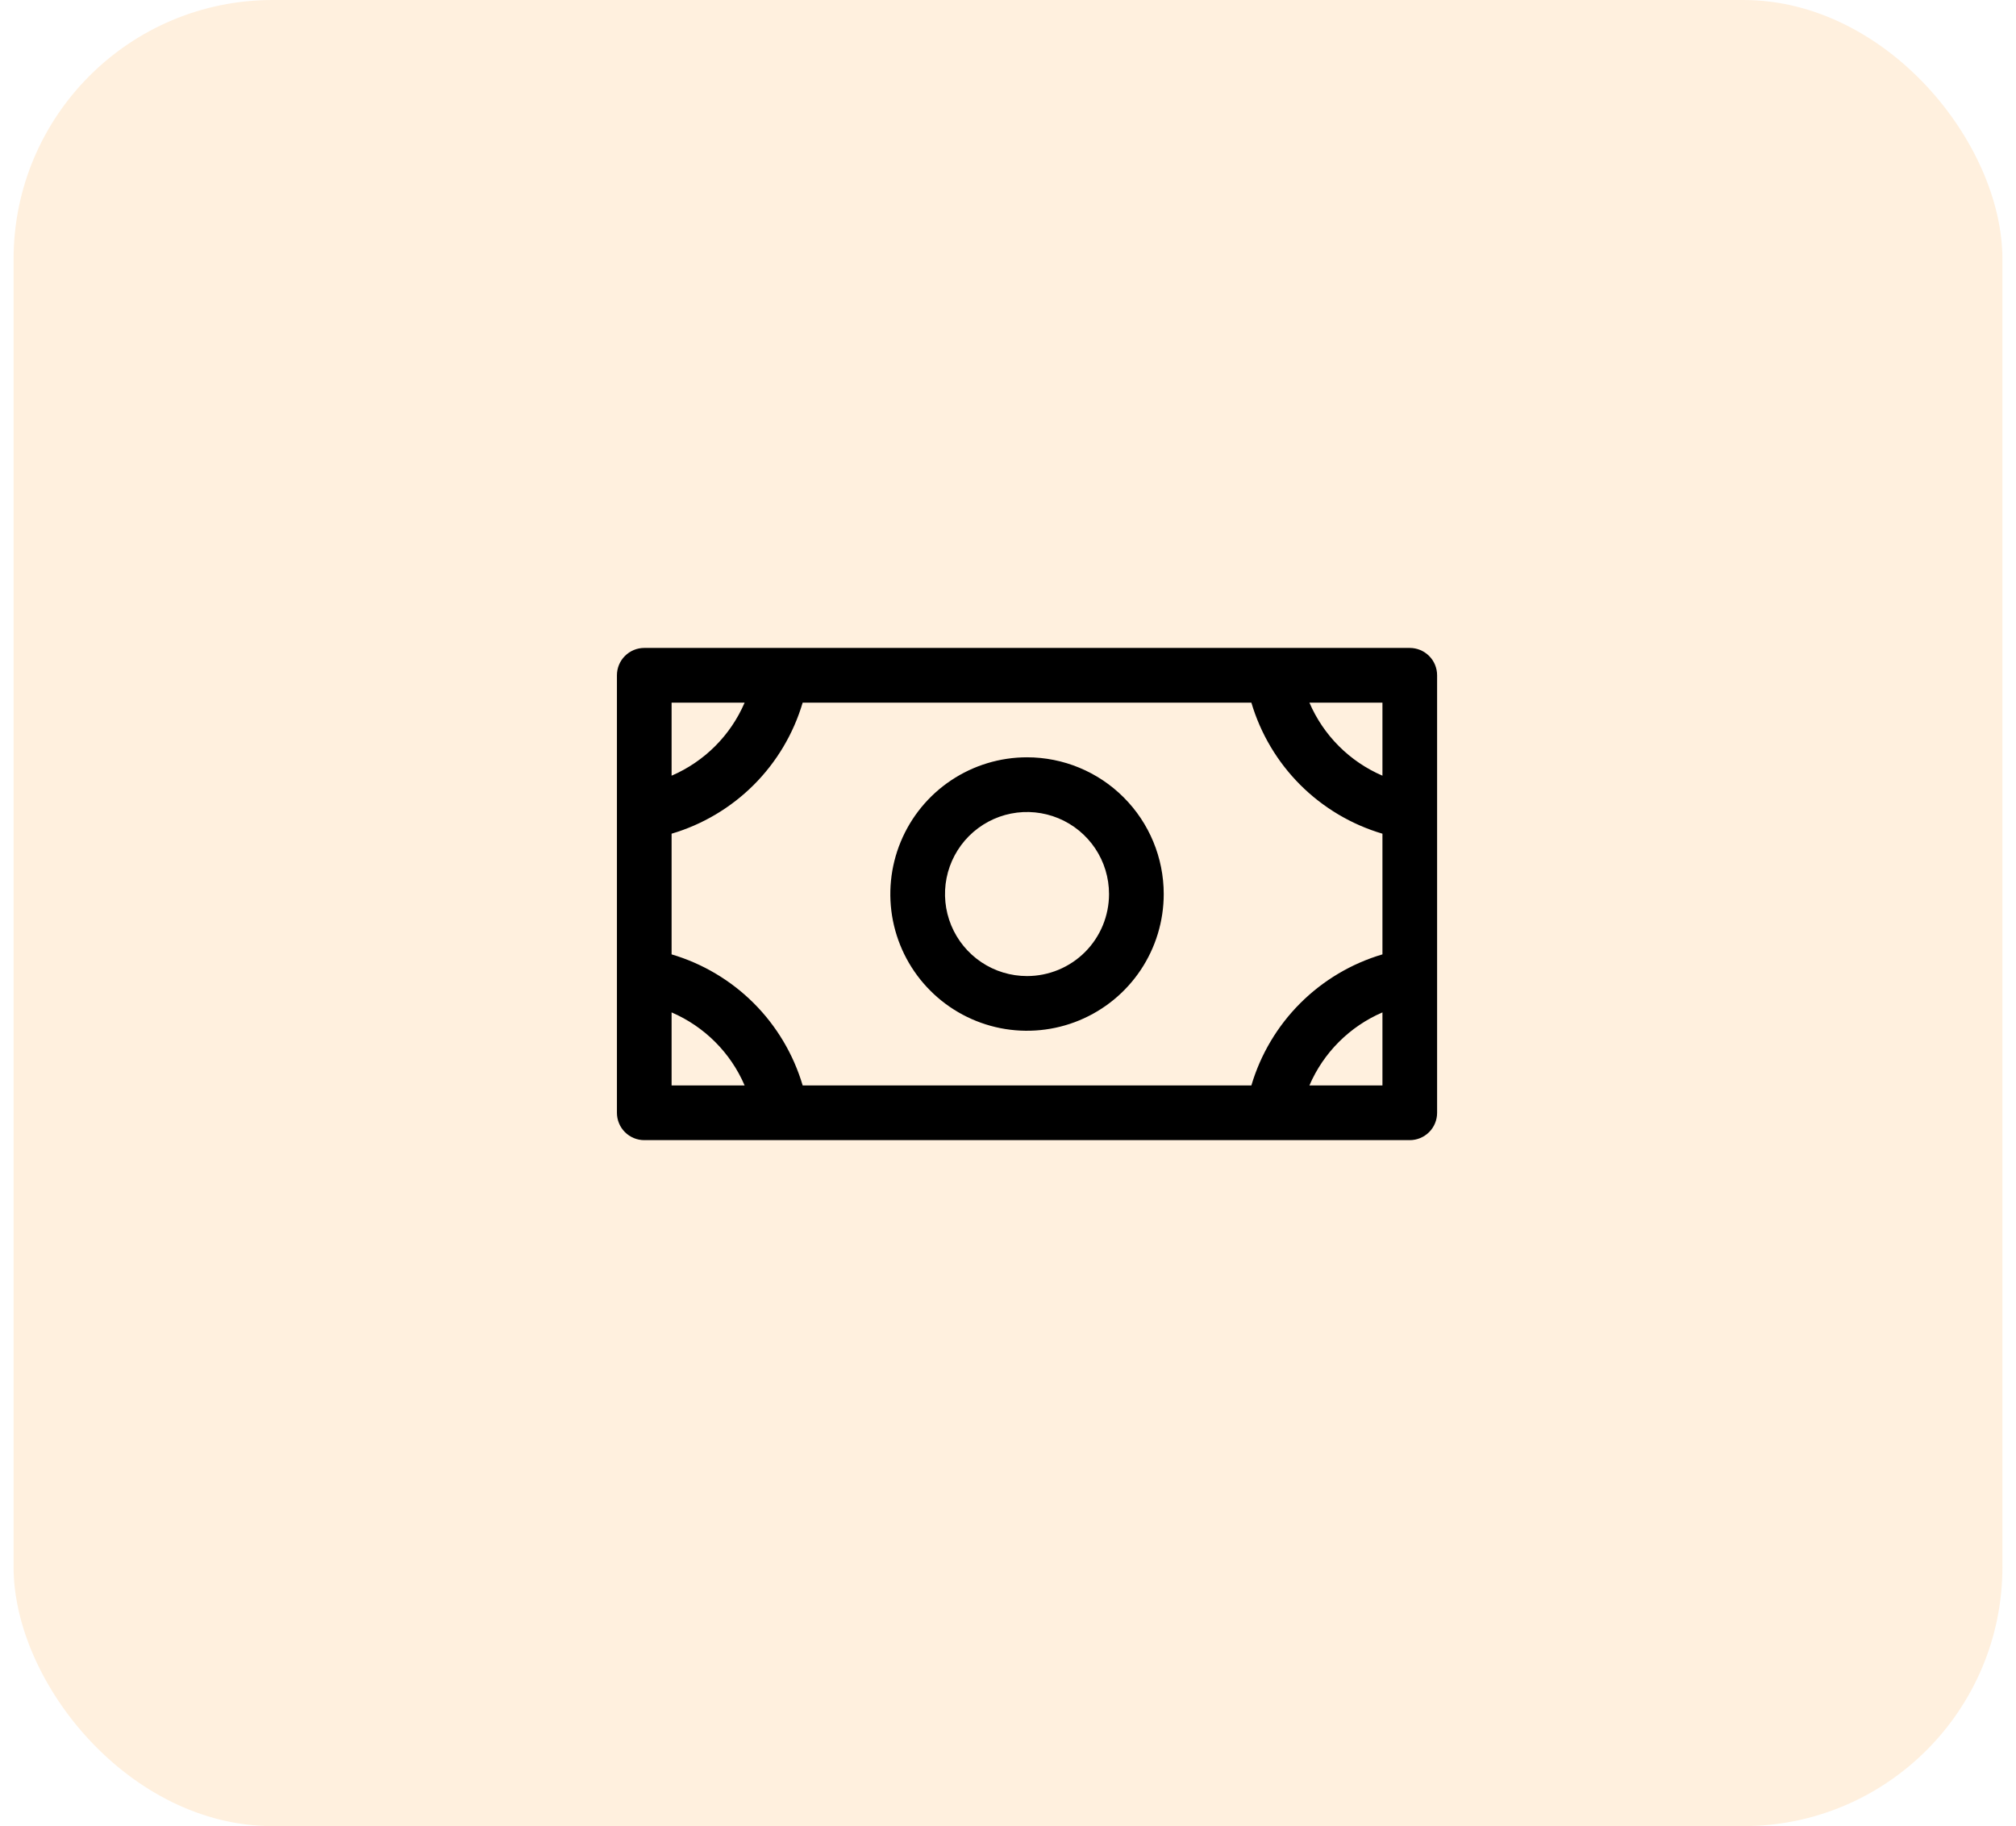 <svg width="53" height="48" viewBox="0 0 53 48" fill="none" xmlns="http://www.w3.org/2000/svg">
<rect x="0.357" width="52.286" height="48" rx="6.811" fill="#FFB55E" fill-opacity="0.2"/>
<path d="M27 19.906C26.289 19.906 25.594 20.117 25.003 20.512C24.412 20.907 23.952 21.468 23.68 22.125C23.408 22.781 23.337 23.504 23.475 24.201C23.614 24.898 23.956 25.539 24.459 26.041C24.961 26.544 25.602 26.886 26.299 27.025C26.996 27.163 27.719 27.092 28.375 26.82C29.032 26.548 29.593 26.088 29.988 25.497C30.383 24.906 30.594 24.211 30.594 23.5C30.594 22.547 30.215 21.633 29.541 20.959C28.867 20.285 27.953 19.906 27 19.906ZM27 25.656C26.573 25.656 26.157 25.53 25.802 25.293C25.448 25.056 25.171 24.719 25.008 24.325C24.845 23.931 24.802 23.498 24.885 23.079C24.968 22.661 25.174 22.277 25.475 21.975C25.777 21.674 26.161 21.468 26.579 21.385C26.998 21.302 27.431 21.345 27.825 21.508C28.219 21.671 28.556 21.948 28.793 22.302C29.03 22.657 29.156 23.073 29.156 23.5C29.156 24.072 28.929 24.62 28.525 25.025C28.12 25.429 27.572 25.656 27 25.656ZM37.062 17.031H16.938C16.747 17.031 16.564 17.107 16.429 17.242C16.294 17.377 16.219 17.559 16.219 17.75V29.25C16.219 29.441 16.294 29.623 16.429 29.758C16.564 29.893 16.747 29.969 16.938 29.969H37.062C37.253 29.969 37.436 29.893 37.571 29.758C37.706 29.623 37.781 29.441 37.781 29.25V17.75C37.781 17.559 37.706 17.377 37.571 17.242C37.436 17.107 37.253 17.031 37.062 17.031ZM32.898 28.531H21.102C20.86 27.715 20.419 26.972 19.817 26.37C19.215 25.769 18.472 25.327 17.656 25.086V21.914C18.472 21.673 19.215 21.231 19.817 20.63C20.419 20.028 20.86 19.285 21.102 18.469H32.898C33.14 19.285 33.581 20.028 34.183 20.63C34.785 21.231 35.528 21.673 36.344 21.914V25.086C35.528 25.327 34.785 25.769 34.183 26.37C33.581 26.972 33.14 27.715 32.898 28.531ZM36.344 20.389C35.482 20.018 34.794 19.331 34.424 18.469H36.344V20.389ZM19.576 18.469C19.206 19.331 18.518 20.018 17.656 20.389V18.469H19.576ZM17.656 26.611C18.518 26.982 19.206 27.669 19.576 28.531H17.656V26.611ZM34.424 28.531C34.794 27.669 35.482 26.982 36.344 26.611V28.531H34.424Z" fill="black"/>
</svg>
